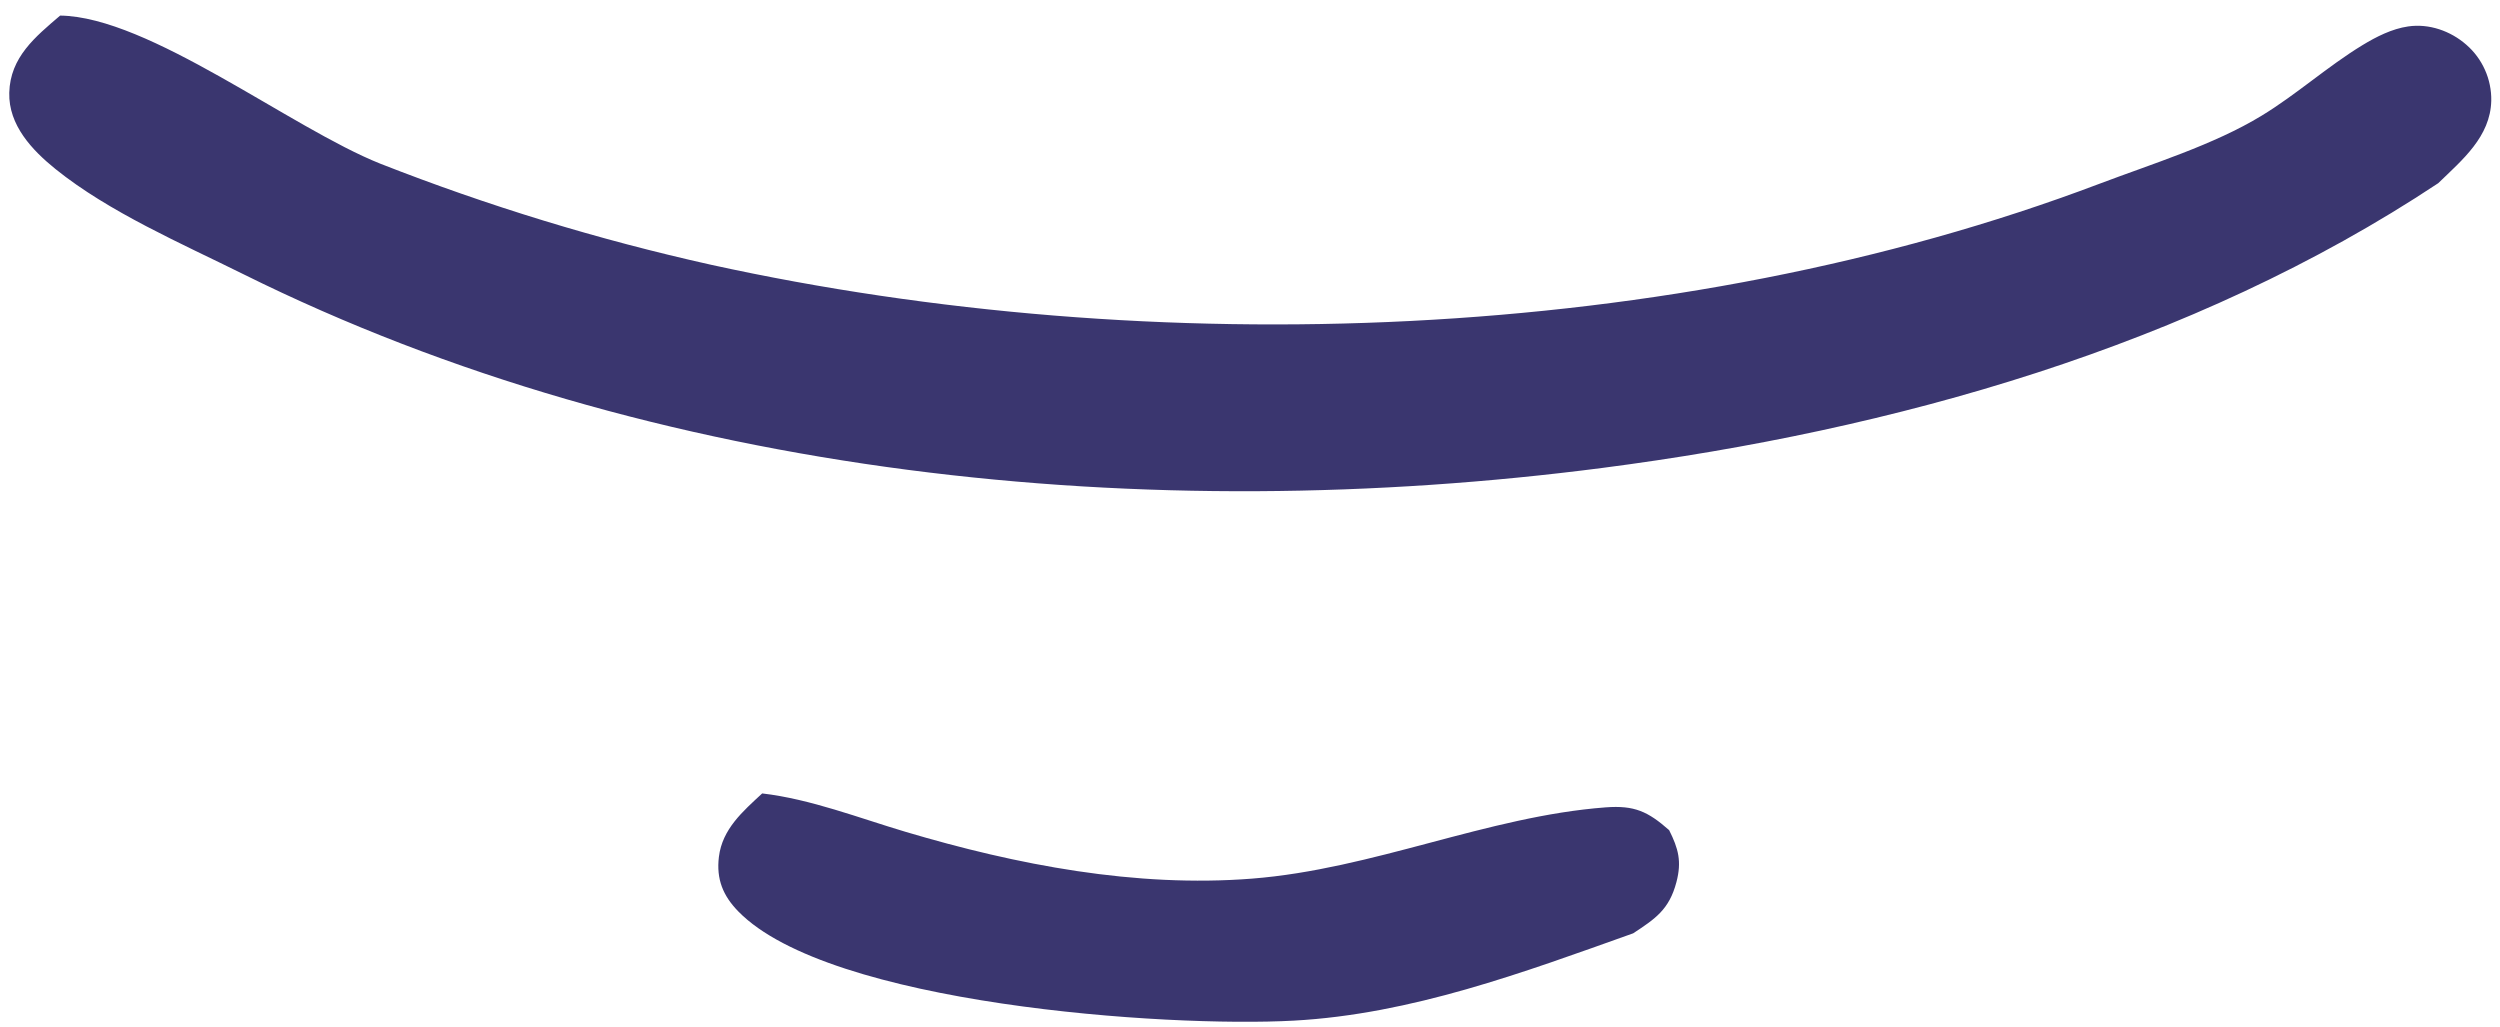 <svg width="146" height="60" viewBox="0 0 146 60" fill="none" xmlns="http://www.w3.org/2000/svg">
<path d="M3.512 0.91C8.702 0.979 16.976 7.471 22.212 9.56C28.504 12.029 34.949 13.998 41.546 15.467C67.236 21.099 97.72 20.152 122.6 10.735C125.678 9.57 129.284 8.46 132.08 6.756C134.123 5.513 135.924 3.882 137.966 2.638C138.773 2.147 139.69 1.681 140.636 1.544C141.856 1.366 143.11 1.806 144.027 2.607C144.144 2.708 144.255 2.815 144.36 2.928C144.465 3.041 144.563 3.16 144.656 3.284C144.748 3.408 144.833 3.537 144.911 3.67C144.989 3.803 145.059 3.941 145.122 4.082C145.185 4.223 145.241 4.367 145.288 4.514C145.335 4.661 145.374 4.811 145.405 4.962C145.436 5.113 145.458 5.266 145.473 5.42C145.487 5.573 145.493 5.727 145.49 5.882C145.441 7.989 143.785 9.349 142.393 10.698C128.011 20.241 110.537 25.129 93.577 27.327C67.137 30.753 38.305 27.97 14.208 16.01C10.611 14.225 6.366 12.389 3.246 9.876C1.877 8.773 0.491 7.306 0.541 5.415C0.595 3.334 2.068 2.148 3.512 0.91Z" fill="#3A366F"/>
<path d="M44.512 46.336C47.337 46.666 50.175 47.774 52.895 48.582C59.379 50.509 66.318 51.845 73.117 51.312C80.194 50.756 86.878 47.669 93.769 47.15C95.453 47.023 96.24 47.391 97.478 48.481C98.018 49.558 98.221 50.308 97.903 51.516C97.481 53.123 96.665 53.658 95.377 54.506C88.96 56.795 82.42 59.229 75.557 59.605C68.067 60.015 48.421 58.656 43.118 53.228C42.224 52.313 41.825 51.343 41.984 50.039C42.182 48.415 43.385 47.38 44.512 46.336Z" fill="#3A366F"/>
</svg>
